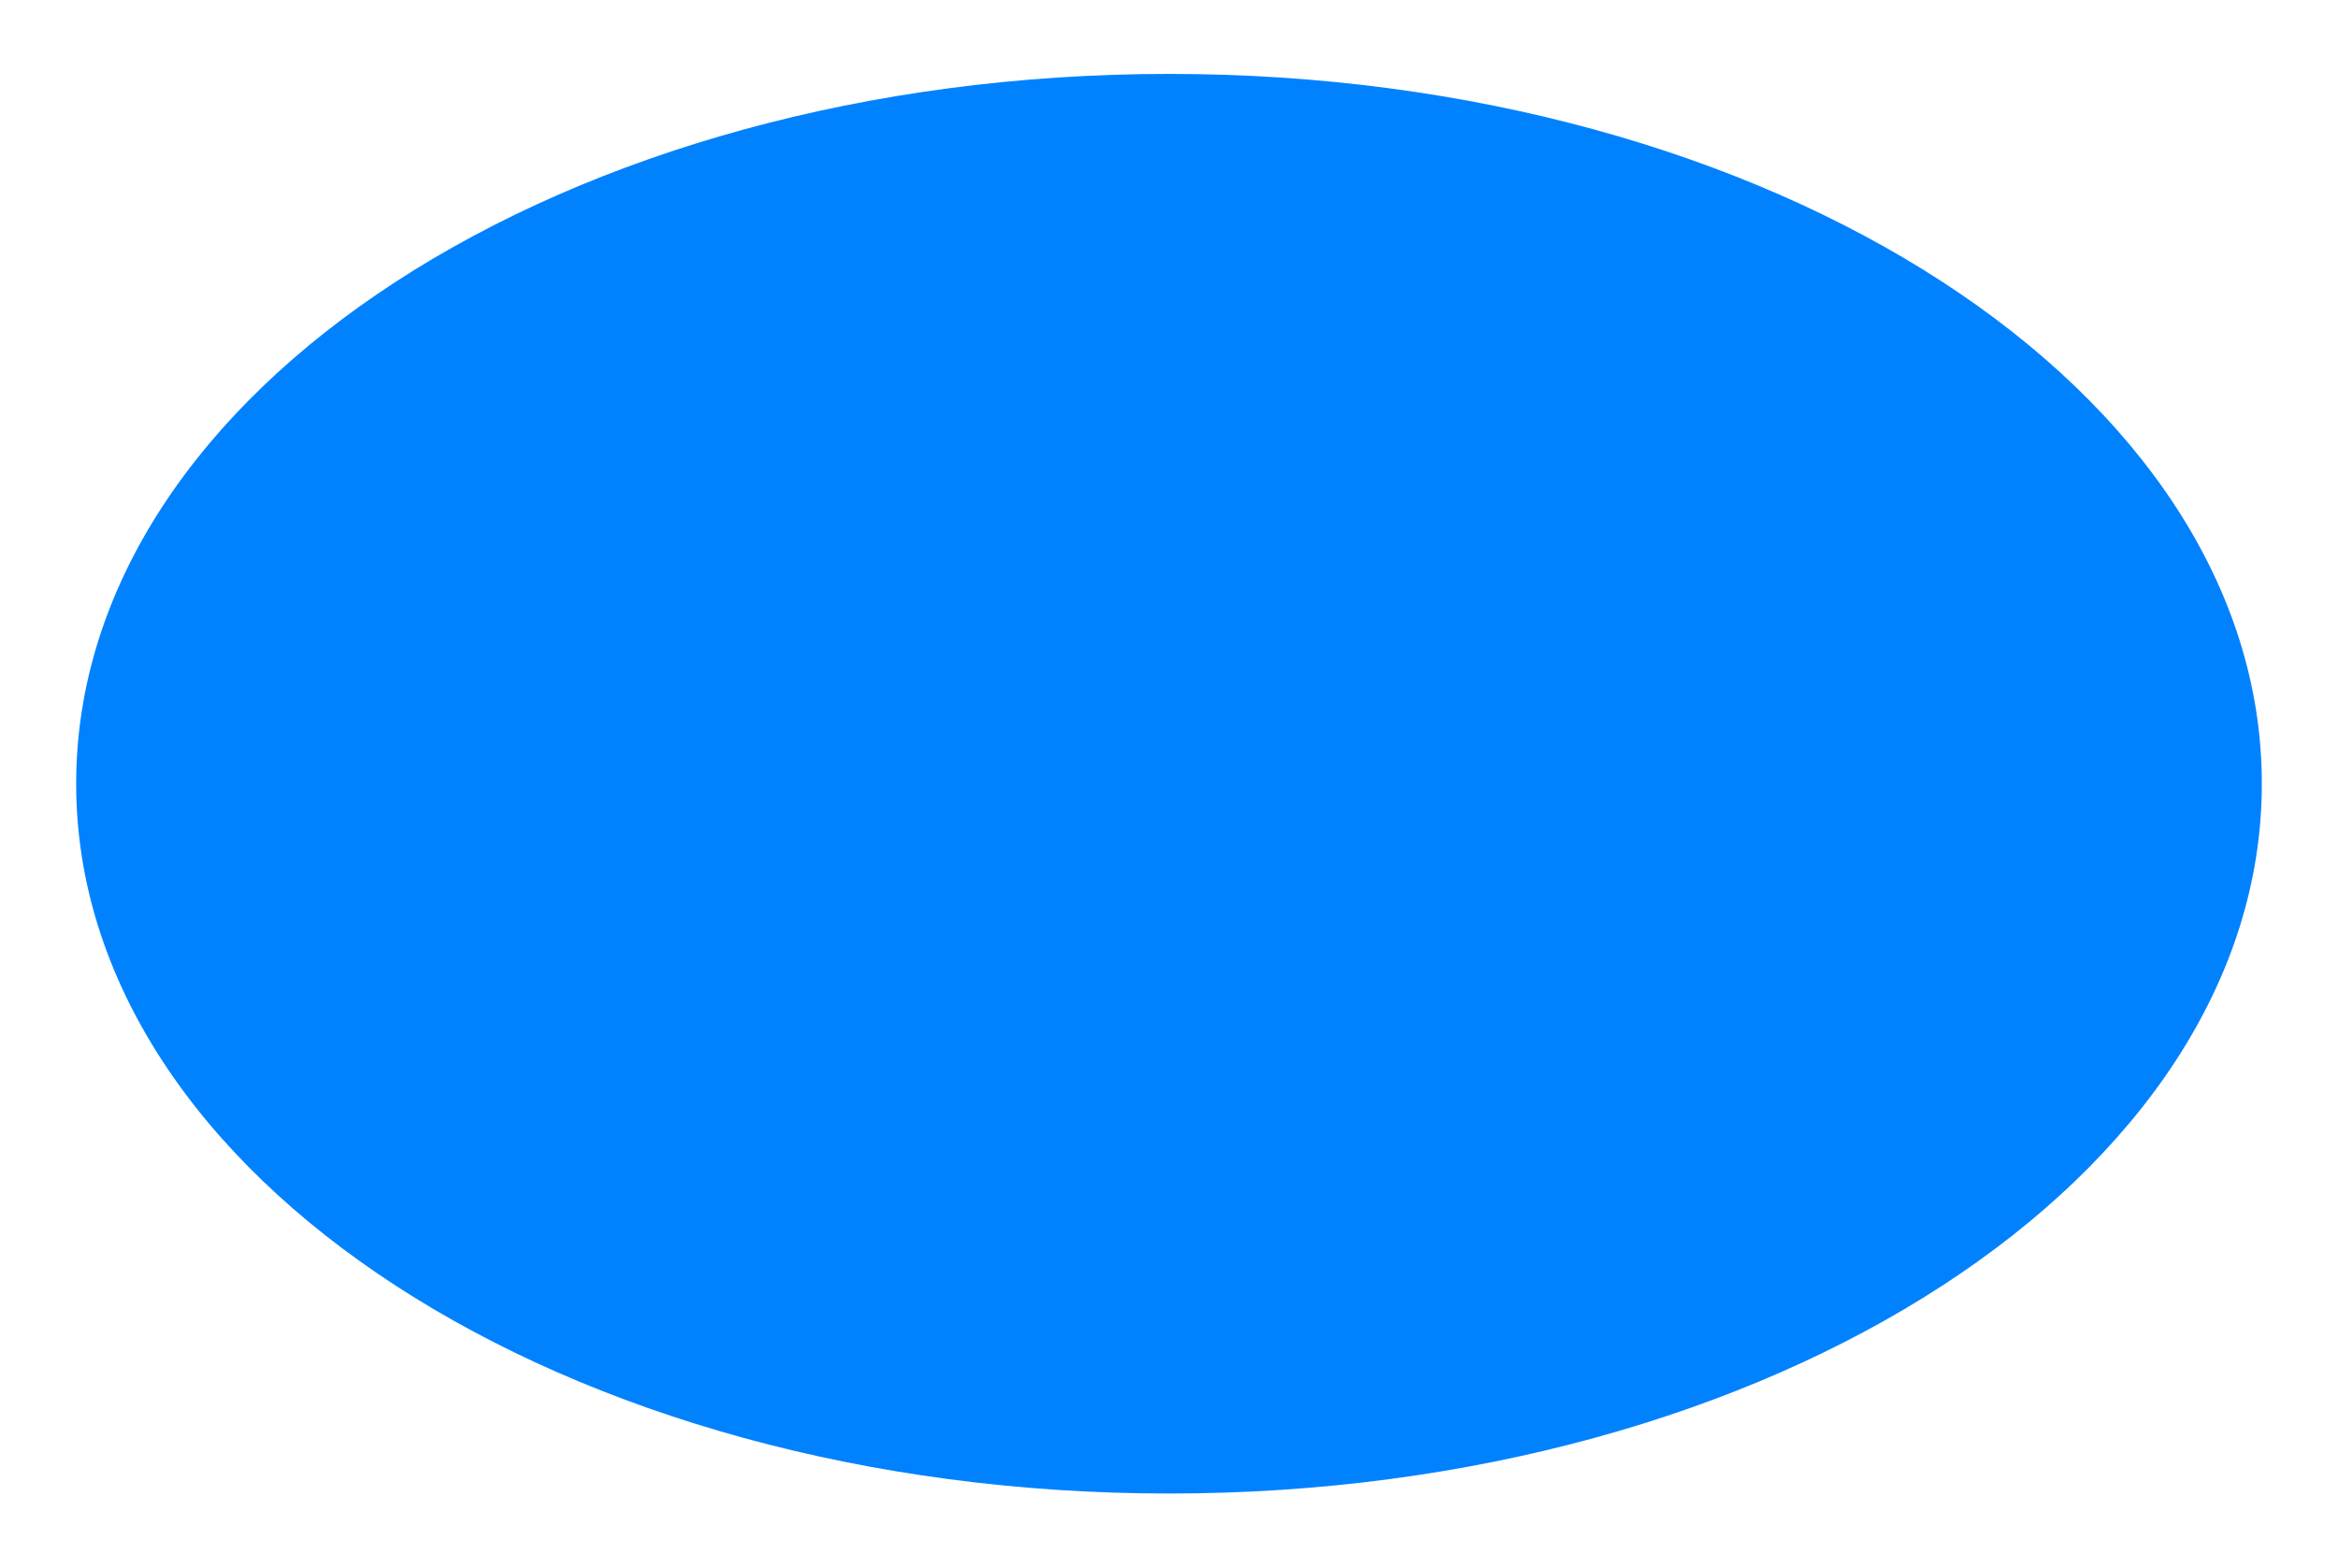 <svg version="1.2" xmlns="http://www.w3.org/2000/svg" viewBox="0 0 5218 3500" width="5218" height="3500">
	<title>Oval</title>
	<style>
		.s0 { fill: #0082ff } 
	</style>
	<path id="Shape 1" class="s0" d="m2609 3334c-1348.8 0-2439-708.3-2439-1584.5 0-876.2 1090.2-1584.5 2439-1584.5 1348.8 0 2439 708.3 2439 1584.5 0 876.2-1090.2 1584.5-2439 1584.5z"/>
</svg>